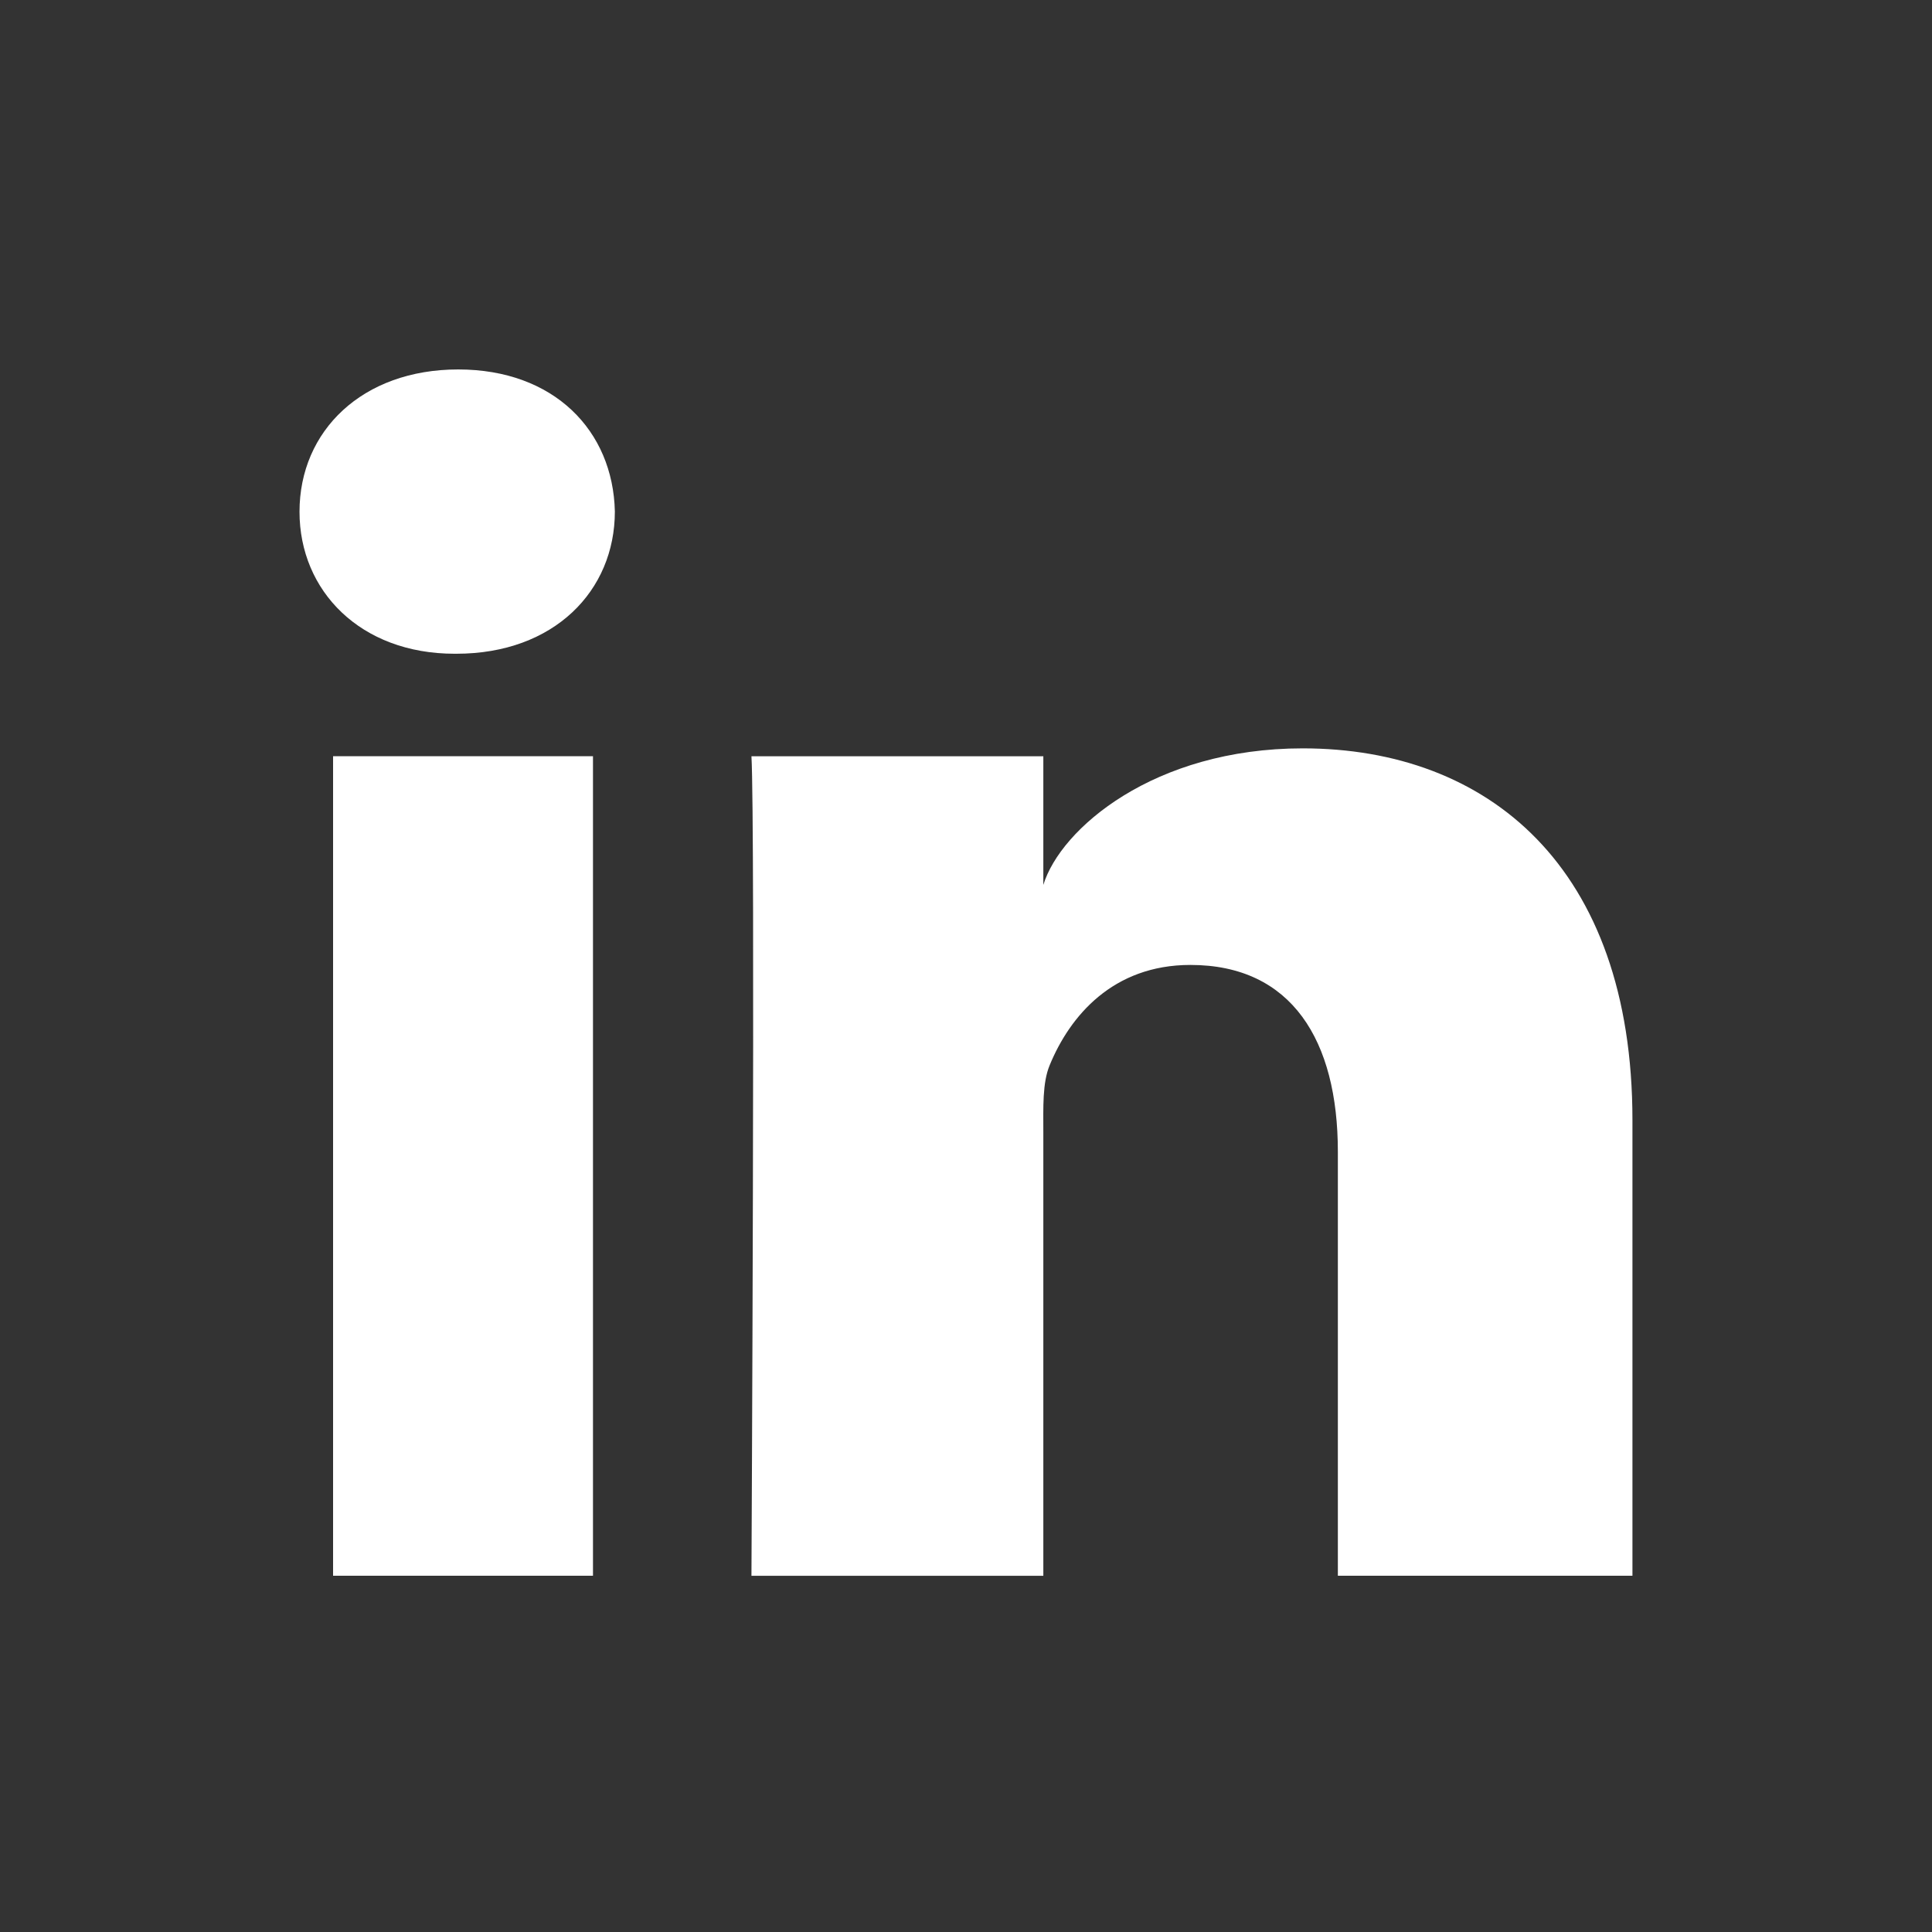 <svg xmlns="http://www.w3.org/2000/svg" width="40" height="40" viewBox="0 0 40 40"><rect x="0" y="0" width="40" height="40" fill="#333333" stroke="none"/><path fill="#fff" d="M12.277 32.624h-5.381v-16.967h5.381v16.967zm-2.828-19.089h-.038c-1.946 0-3.21-1.299-3.21-2.94 0-1.676 1.301-2.946 3.285-2.946 1.984 0 3.206 1.266 3.244 2.94 0 1.644-1.26 2.946-3.281 2.946zm24.35 19.089h-6.1v-8.779c0-2.3-.953-3.867-3.053-3.867-1.605 0-2.496 1.058-2.914 2.077-.152.366-.131.876-.131 1.389v9.181h-6.043s.08-15.553 0-16.967h6.043v2.663c.357-1.164 2.289-2.827 5.371-2.827 3.822 0 6.826 2.441 6.826 7.698v9.432z"/></svg>